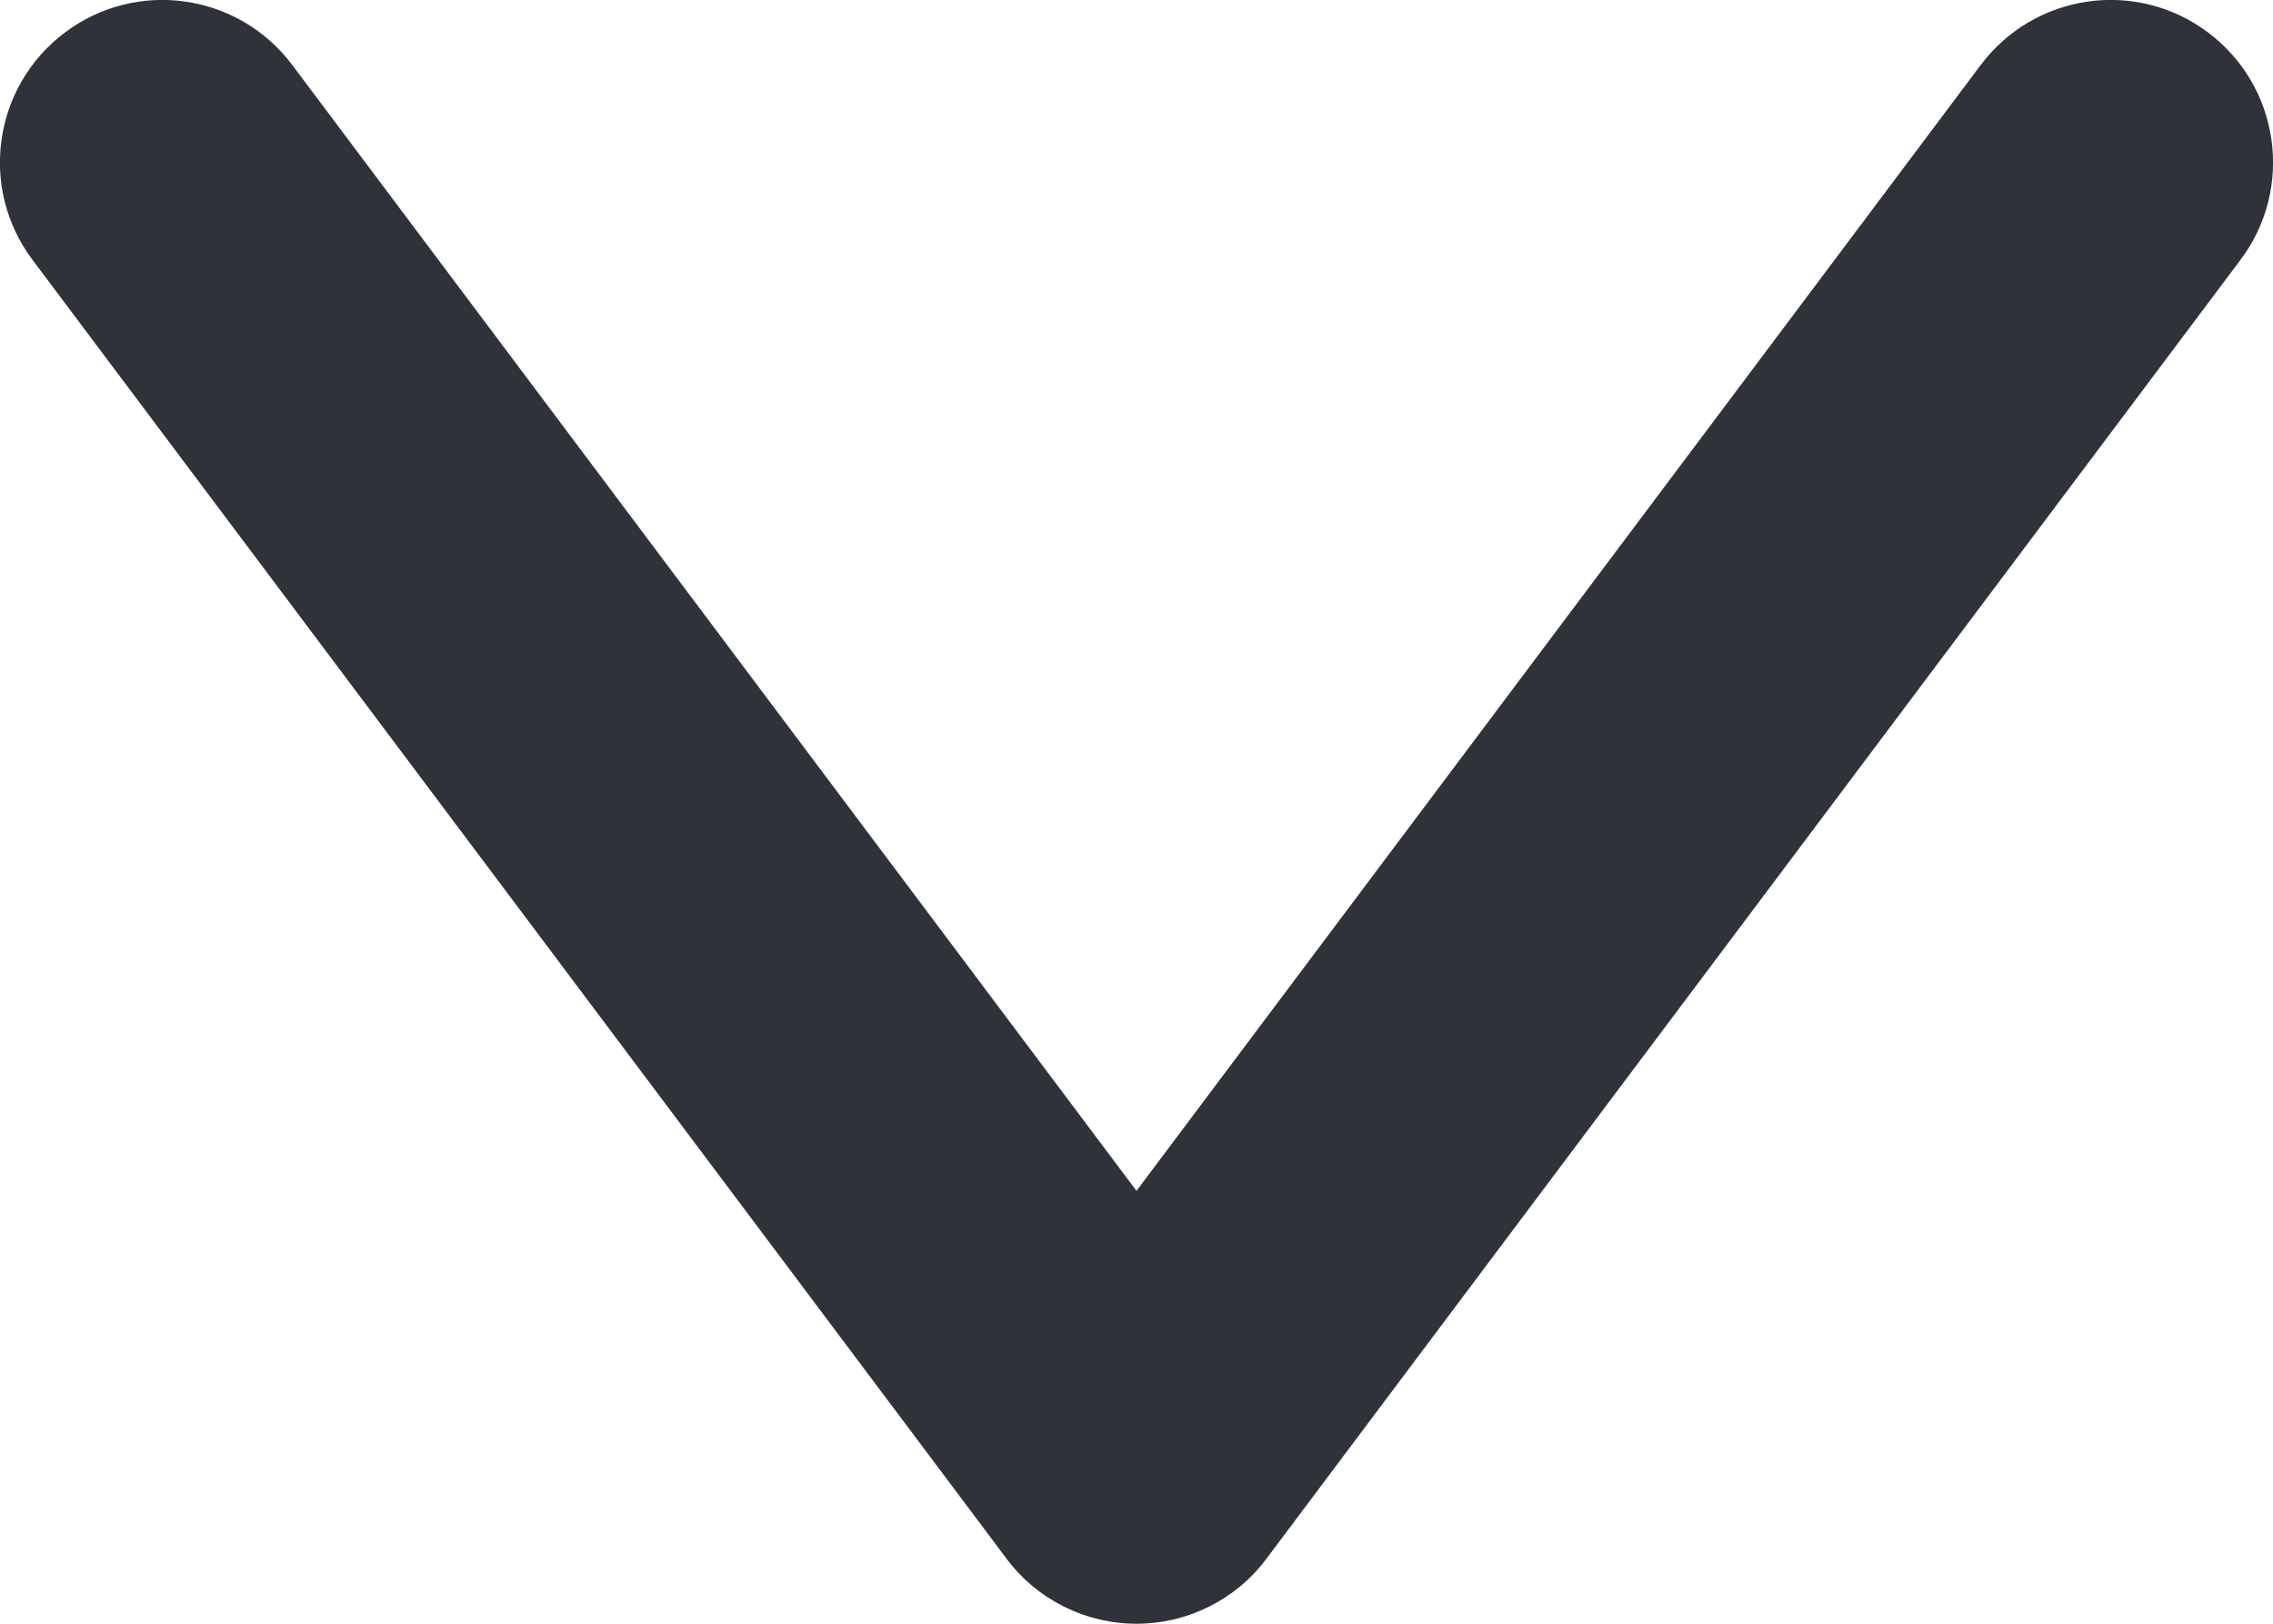 <svg width="7" height="5" viewBox="0 0 7 5" fill="none" xmlns="http://www.w3.org/2000/svg">
<path fill-rule="evenodd" clip-rule="evenodd" d="M0.2 0.1C0.421 -0.066 0.734 -0.021 0.9 0.2L3.5 3.667L6.1 0.2C6.266 -0.021 6.579 -0.066 6.8 0.1C7.021 0.266 7.066 0.579 6.9 0.8L3.9 4.8C3.806 4.926 3.657 5 3.5 5C3.343 5 3.194 4.926 3.1 4.8L0.1 0.8C-0.066 0.579 -0.021 0.266 0.2 0.1Z" fill="#303239"/>
</svg>
